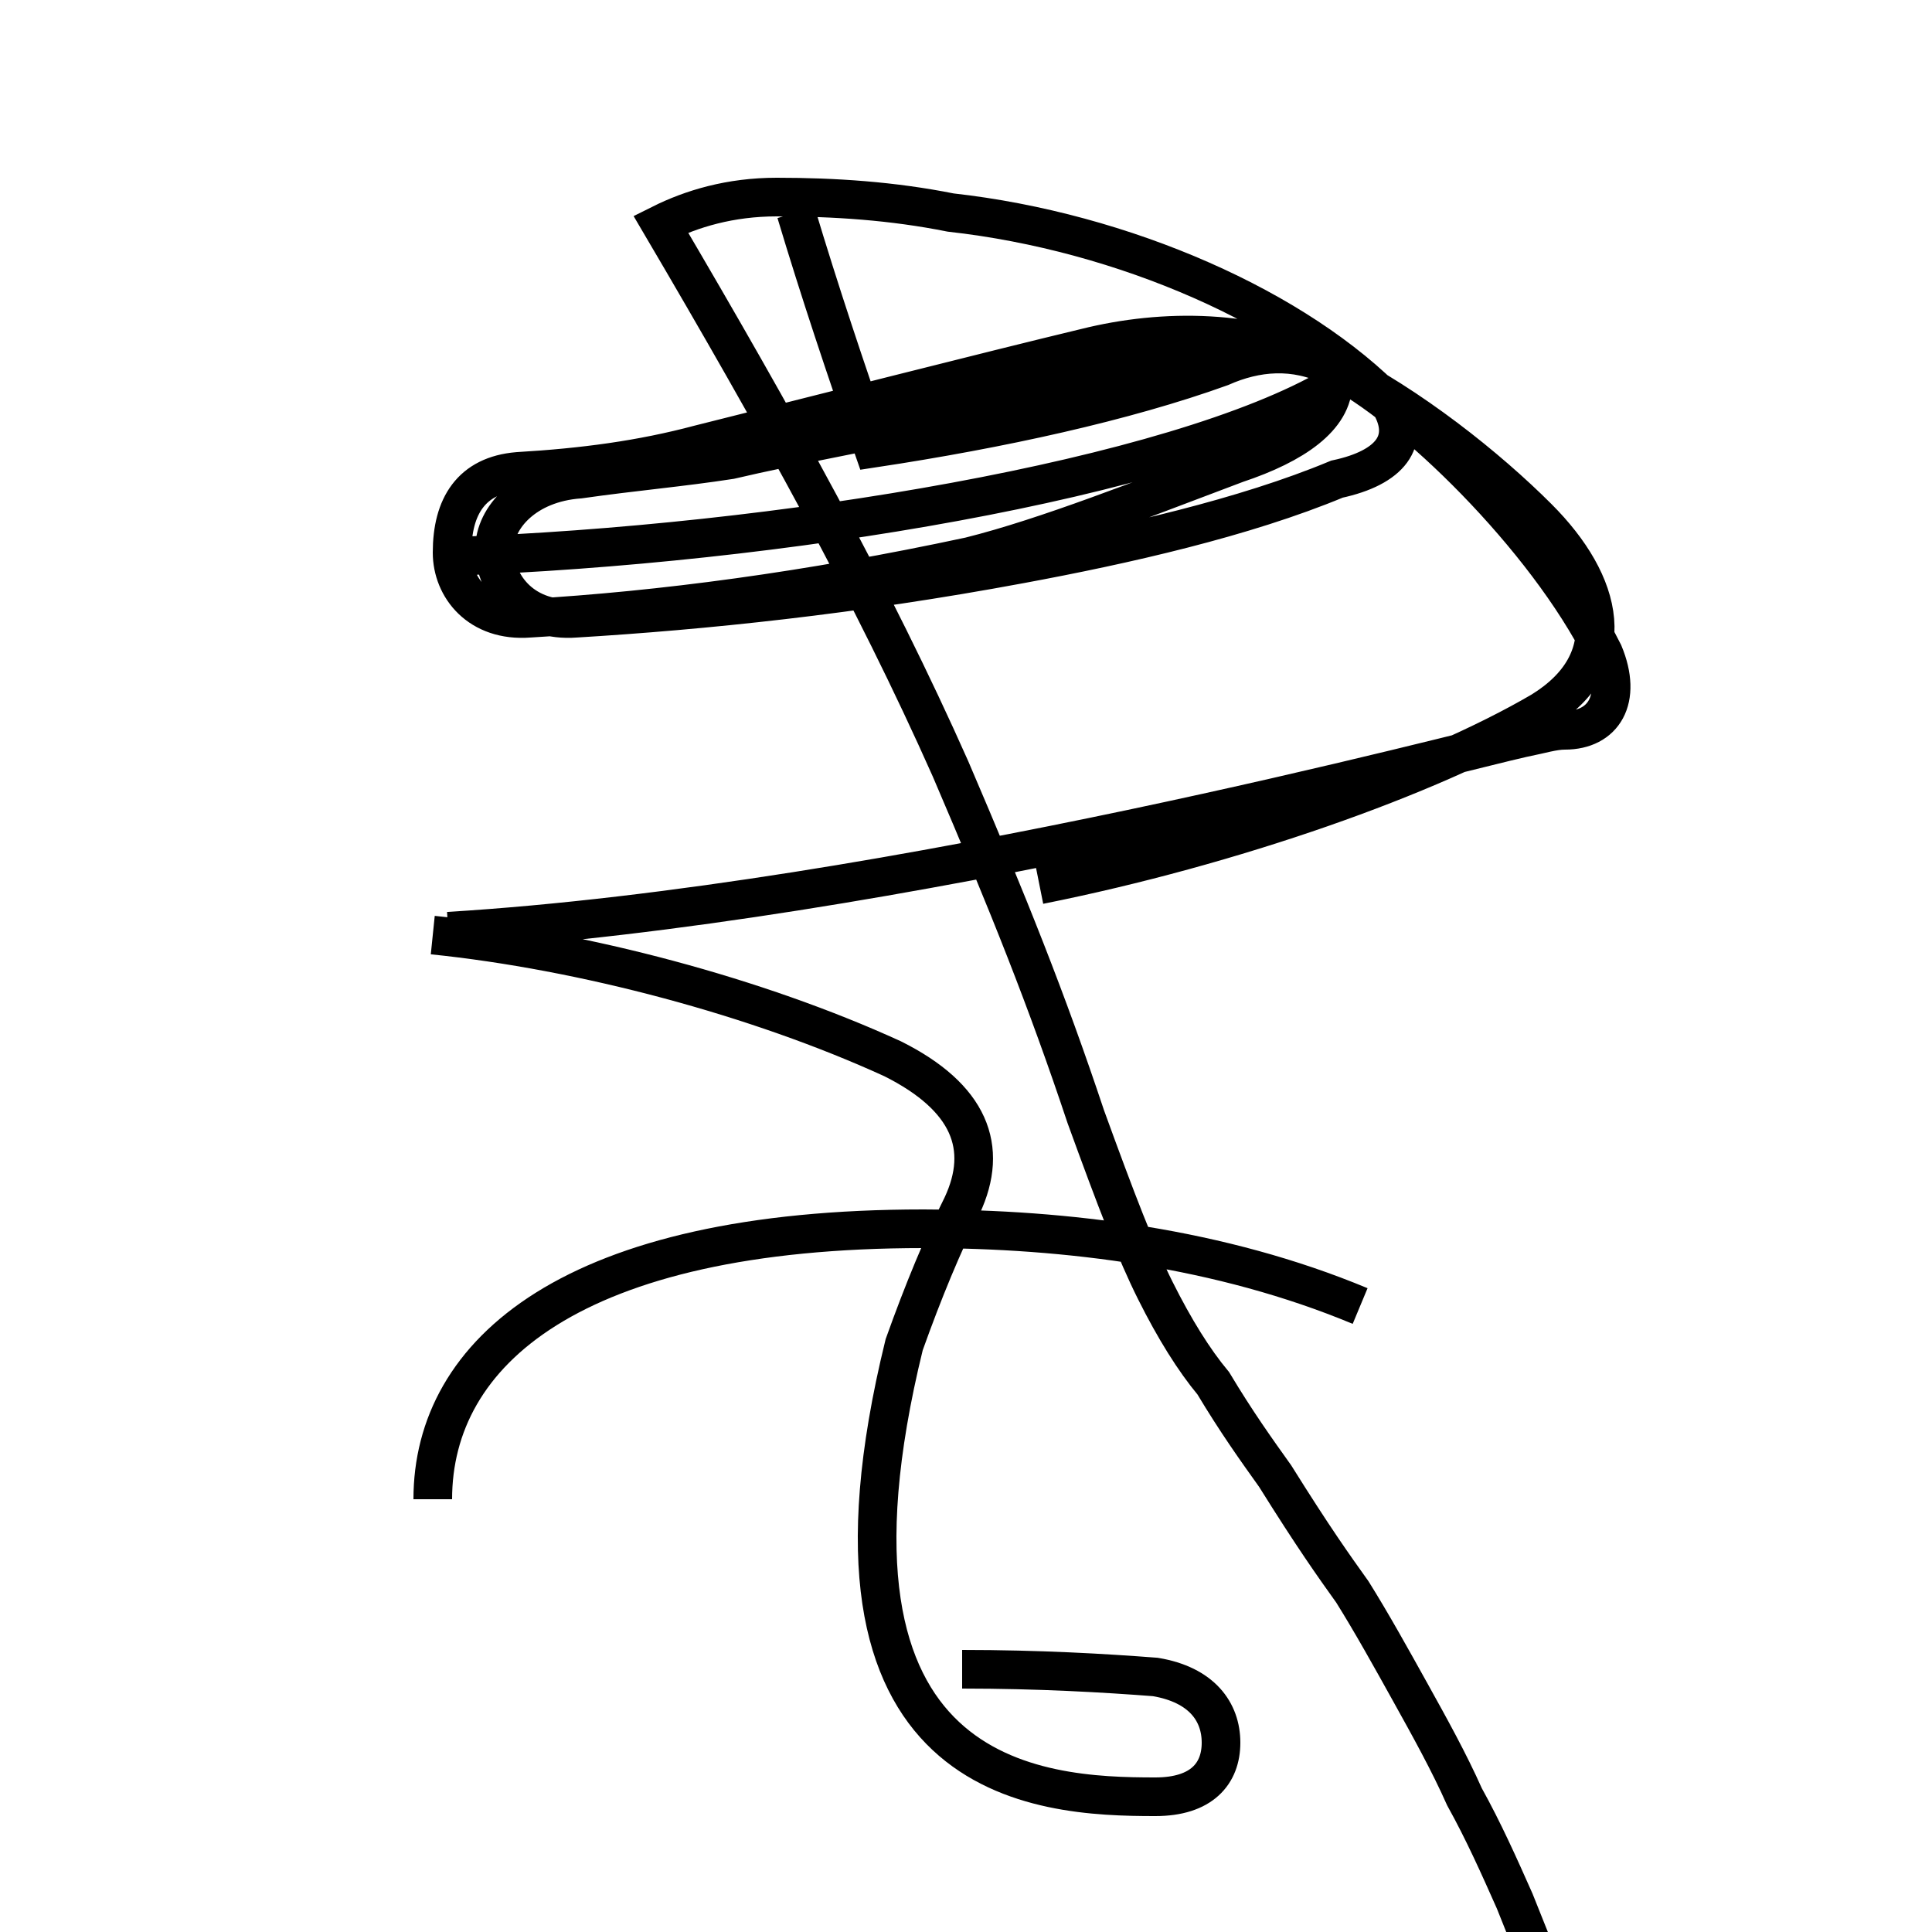 <?xml version='1.0' encoding='utf8'?>
<svg viewBox="0.0 -6.0 50.0 50.0" version="1.1" xmlns="http://www.w3.org/2000/svg">
<rect x="0.0" y="-6.0" width="50.0" height="50.0" fill="#808080" stroke="none"/>
<rect x="-1000" y="-1000" width="2000" height="2000" stroke="white" fill="white"/>
<g style="fill:white;stroke:#000000;  stroke-width:1">
<path d="M 11.6 -19.9 C 23.1 -20.6 38.0 -24.6 39.4 -24.9 C 39.9 -25.0 40.2 -25.1 40.5 -25.1 C 41.5 -25.1 42.0 -25.9 41.5 -27.1 C 40.0 -30.1 36.5 -33.5 34.5 -34.5 C 33.5 -35.0 32.5 -34.9 31.6 -34.5 C 29.1 -33.6 25.9 -32.9 22.6 -32.4 C 21.9 -34.4 21.2 -36.5 20.6 -38.5 M 11.7 -29.6 C 20.1 -29.9 30.4 -31.6 34.5 -34.0 M 11.2 -5.2 C 11.2 -9.0 14.8 -12.2 23.9 -12.2 C 27.6 -12.2 31.6 -11.7 35.2 -10.2 M 24.9 -0.8 C 26.9 -0.8 28.6 -0.7 29.9 -0.6 C 31.1 -0.4 31.6 0.3 31.6 1.1 C 31.6 1.9 31.1 2.5 29.9 2.5 C 26.9 2.5 20.6 2.2 23.4 -9.2 C 23.9 -10.6 24.4 -11.8 24.9 -12.8 C 25.6 -14.3 25.1 -15.6 23.1 -16.6 C 19.6 -18.2 15.1 -19.4 11.2 -19.8 M 26.9 -21.1 C 31.9 -22.1 37.0 -23.9 39.9 -25.6 C 42.0 -26.9 41.5 -28.9 39.8 -30.6 C 38.5 -31.9 36.5 -33.5 34.5 -34.5 C 32.5 -35.5 30.1 -35.5 28.1 -35.0 C 25.6 -34.4 20.9 -33.2 18.1 -32.5 C 16.6 -32.1 15.1 -31.9 13.4 -31.8 C 12.2 -31.7 11.7 -30.9 11.7 -29.7 C 11.7 -28.8 12.4 -27.9 13.7 -28.0 C 17.1 -28.2 20.9 -28.7 25.1 -29.6 C 27.1 -30.1 29.6 -31.1 32.0 -32.0 C 33.5 -32.5 34.5 -33.2 34.5 -34.1 C 34.5 -34.8 33.9 -35.5 32.9 -35.4 C 30.6 -34.7 27.1 -34.0 24.1 -33.2 C 22.4 -32.8 20.6 -32.5 18.9 -32.1 C 17.6 -31.9 16.4 -31.8 15.0 -31.6 C 13.6 -31.5 12.8 -30.6 12.8 -29.8 C 12.8 -28.8 13.6 -27.9 14.9 -28.0 C 18.2 -28.2 22.1 -28.6 26.4 -29.4 C 29.1 -29.9 32.2 -30.6 34.6 -31.6 C 36.0 -31.9 36.5 -32.6 36.0 -33.5 C 33.6 -36.0 29.1 -38.0 24.6 -38.5 C 23.1 -38.8 21.6 -38.9 20.1 -38.9 C 18.9 -38.9 17.9 -38.6 17.1 -38.2 C 20.1 -33.1 22.6 -28.6 24.6 -24.1 C 26.1 -20.6 27.1 -18.1 28.1 -15.1 C 28.9 -12.9 29.4 -11.6 29.9 -10.6 C 30.4 -9.6 30.9 -8.8 31.4 -8.2 C 32.0 -7.2 32.5 -6.5 33.0 -5.8 C 34.0 -4.2 34.5 -3.5 35.0 -2.8 C 35.5 -2.0 36.0 -1.1 36.5 -0.2 C 37.0 0.7 37.5 1.6 37.9 2.5 C 38.4 3.4 38.8 4.3 39.2 5.2 C 39.6 6.2 40.0 7.2 40.4 8.2 C 40.8 9.2 41.1 10.2 41.5 11.2 C 41.9 12.2 42.1 13.2 42.4 14.2 C 42.8 15.2 43.0 16.2 43.2 17.2 C 43.5 18.2 43.7 19.2 43.9 20.2 C 44.1 21.2 44.3 22.2 44.5 23.2 C 44.6 24.2 44.8 25.2 44.9 26.2 C 45.0 27.2 45.1 28.2 45.2 29.2 C 45.4 30.2 45.5 31.2 45.6 32.2 C 45.7 33.2 45.8 34.2 45.9 35.2 C 46.0 36.2 46.1 37.2 46.2 38.2 C 46.2 38.9 46.2 39.5 46.3 40.0 C 46.3 40.6 46.4 41.1 46.4 41.6 C 46.4 42.5 46.5 43.2 46.6 43.8 C 46.6 44.5 46.6 45.0 46.7 45.5 C 46.7 46.4 46.8 47.0 46.8 47.5 C 46.8 48.4 46.9 48.9 46.9 49.4 C 46.9 50.4 47.0 50.9 47.0 51.4 C 47.0 52.4 47.0 52.9 47.1 53.4 C 47.1 54.4 47.1 54.9 47.1 55.4 C 47.1 56.4 47.2 56.9 47.2 57.4 C 47.2 58.4 47.2 58.9 47.2 59.4 C 47.2 60.4 47.3 60.9 47.3 61.4 C 47.3 62.4 47.3 62.9 47.3 63.4 C 47.3 64.4 47.4 64.9 47.4 65.4 C 47.4 66.4 47.4 66.9 47.4 67.4 C 47.4 68.4 47.4 68.9 47.4 69.4 C 47.4 70.4 47.4 70.9 47.4 71.4 C 47.4 72.4 47.4 72.9 47.4 73.4 C 47.4 74.4 47.4 74.9 47.4 75.4 C 47.4 76.4 47.4 76.9 47.4 77.4 C 47.4 78.4 47.4 78.9 47.4 79.4 C 47.4 80.4 47.4 80.9 47.4 81.4 C 47.4 82.4 47.4 82.9 47.4 83.4 C 47.4 84.4 47.4 84.9 47.4 85.4 C 47.4 86.4 47.4 86.9 47.4 87.4 C 47.4 88.4 47.4 88.9 47.4 89.4 C 47.4 90.4 47.4 90.9 47.4 91.4 C 47.4 92.4 47.4 92.9 47.4 93.4 C 47.4 94.4 47.4 94.9 47.4 95.4 C 47.4 96.4 47.4 96.9 47.4 97.4 C 47.4 98.4 47.4 98.9 47.4 99.4 C 47.4 100.4 47.4 100.9 47.4 101.4 C 47.4 102.4 47.4 102.9 47.4 103.4 C 47.4 104.4 47.4 104.9 47.4 105.4 C 47.4 106.4 47.4 106.9 47.4 107.4 C 47.4 108.4 47.4 108.9 47.4 109.4 C 47.4 110.4 47.4 110.9 47.4 111.4 C 47.4 112.4 47.4 112.9 47.4 113.4 C 47.4 114.4 47.4 114.9 47.4 115.4 C 47.4 116.4 47.4 116.9 47.4 117.4 C 47.4 118.4 47.4 118.9 47.4 119.4 C 47.4 120.4 47.4 120.9 47.4 121.4 C 47.4 122.4 47.4 122.9 47.4 123.4 C 47.4 124.4 47.4 124.9 47.4 125.4 C 47.4 126.4 47.4 126.9 47.4 127.4 C 47.4 128.4 47.4 128." transform="translate(0.0, 38.0)" />
</g>
</svg>
